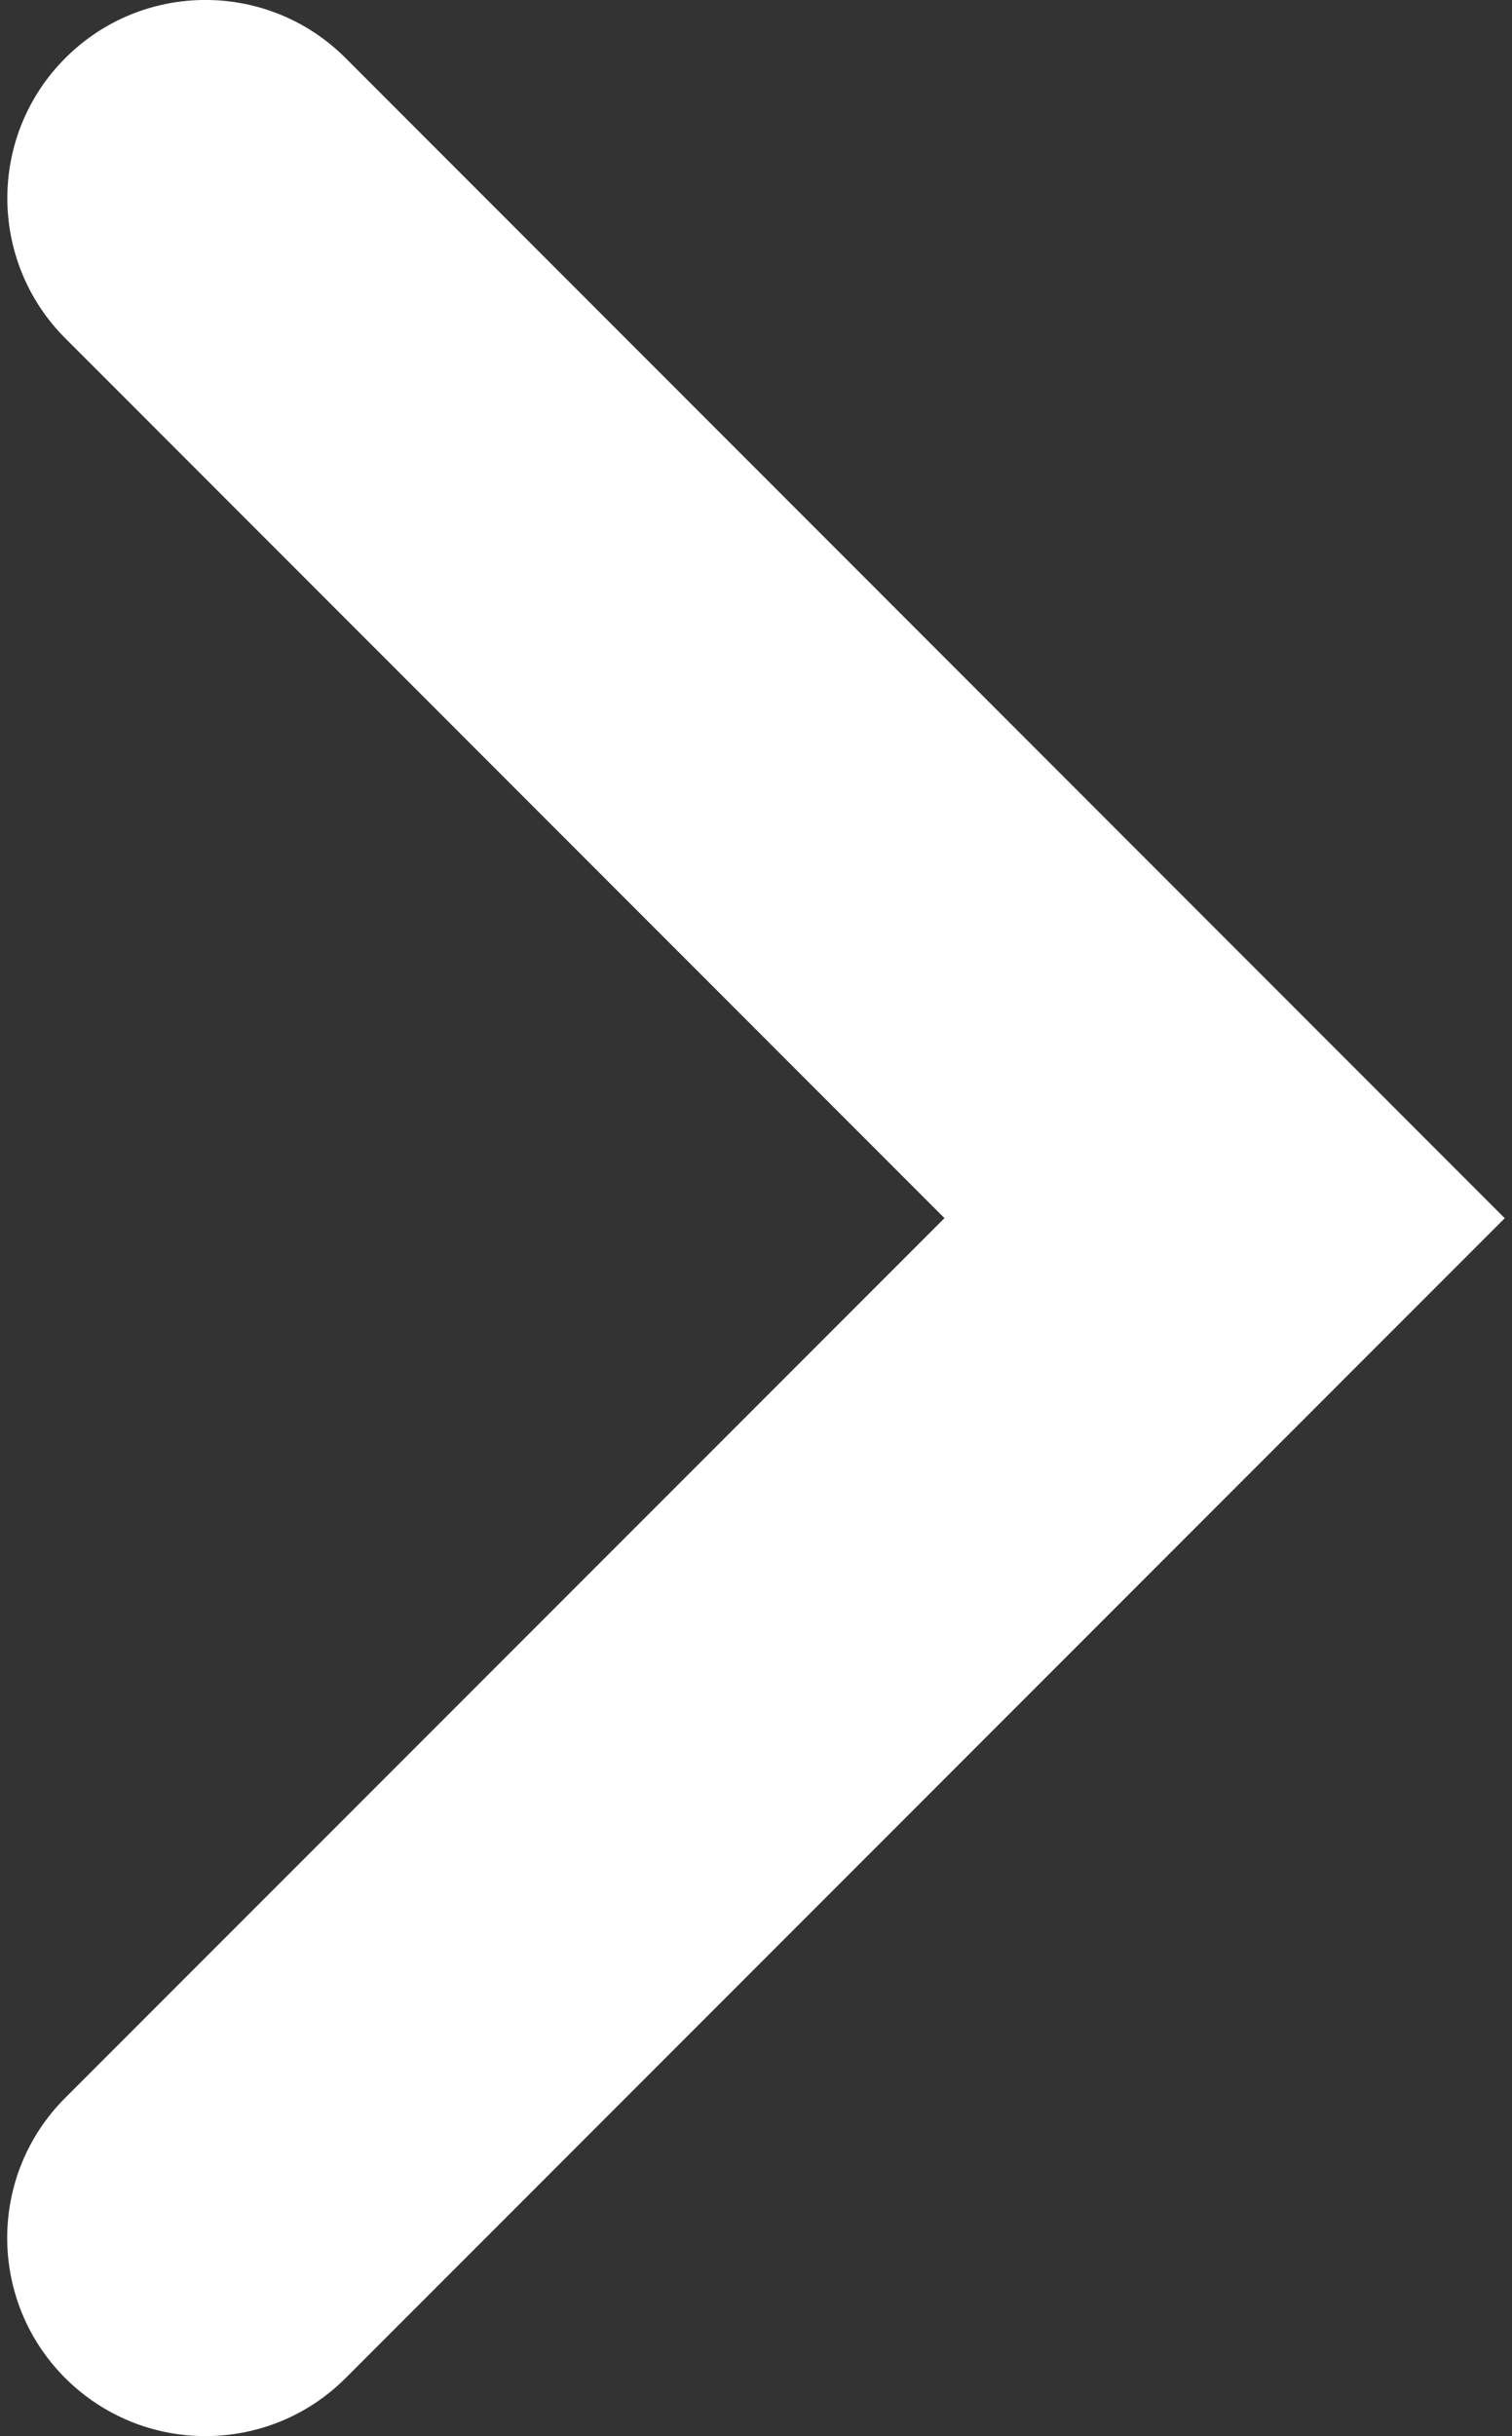 <svg width="95" height="153" viewBox="0 0 95 153" fill="none" xmlns="http://www.w3.org/2000/svg">
<rect x="0" y="0" width="95" height="153" fill="#333333" stroke="none"/>
<path d="M94.544 76.507L21.711 149.355C19.287 151.78 16.095 152.995 12.908 152.995C9.717 152.995 6.54 151.78 4.101 149.355C-0.764 144.486 -0.764 136.604 4.101 131.749L59.343 76.502L4.106 21.25C-0.754 16.386 -0.754 8.504 4.106 3.645C8.97 -1.22 16.852 -1.215 21.711 3.645L94.544 76.507Z" fill="white"/>
</svg>

